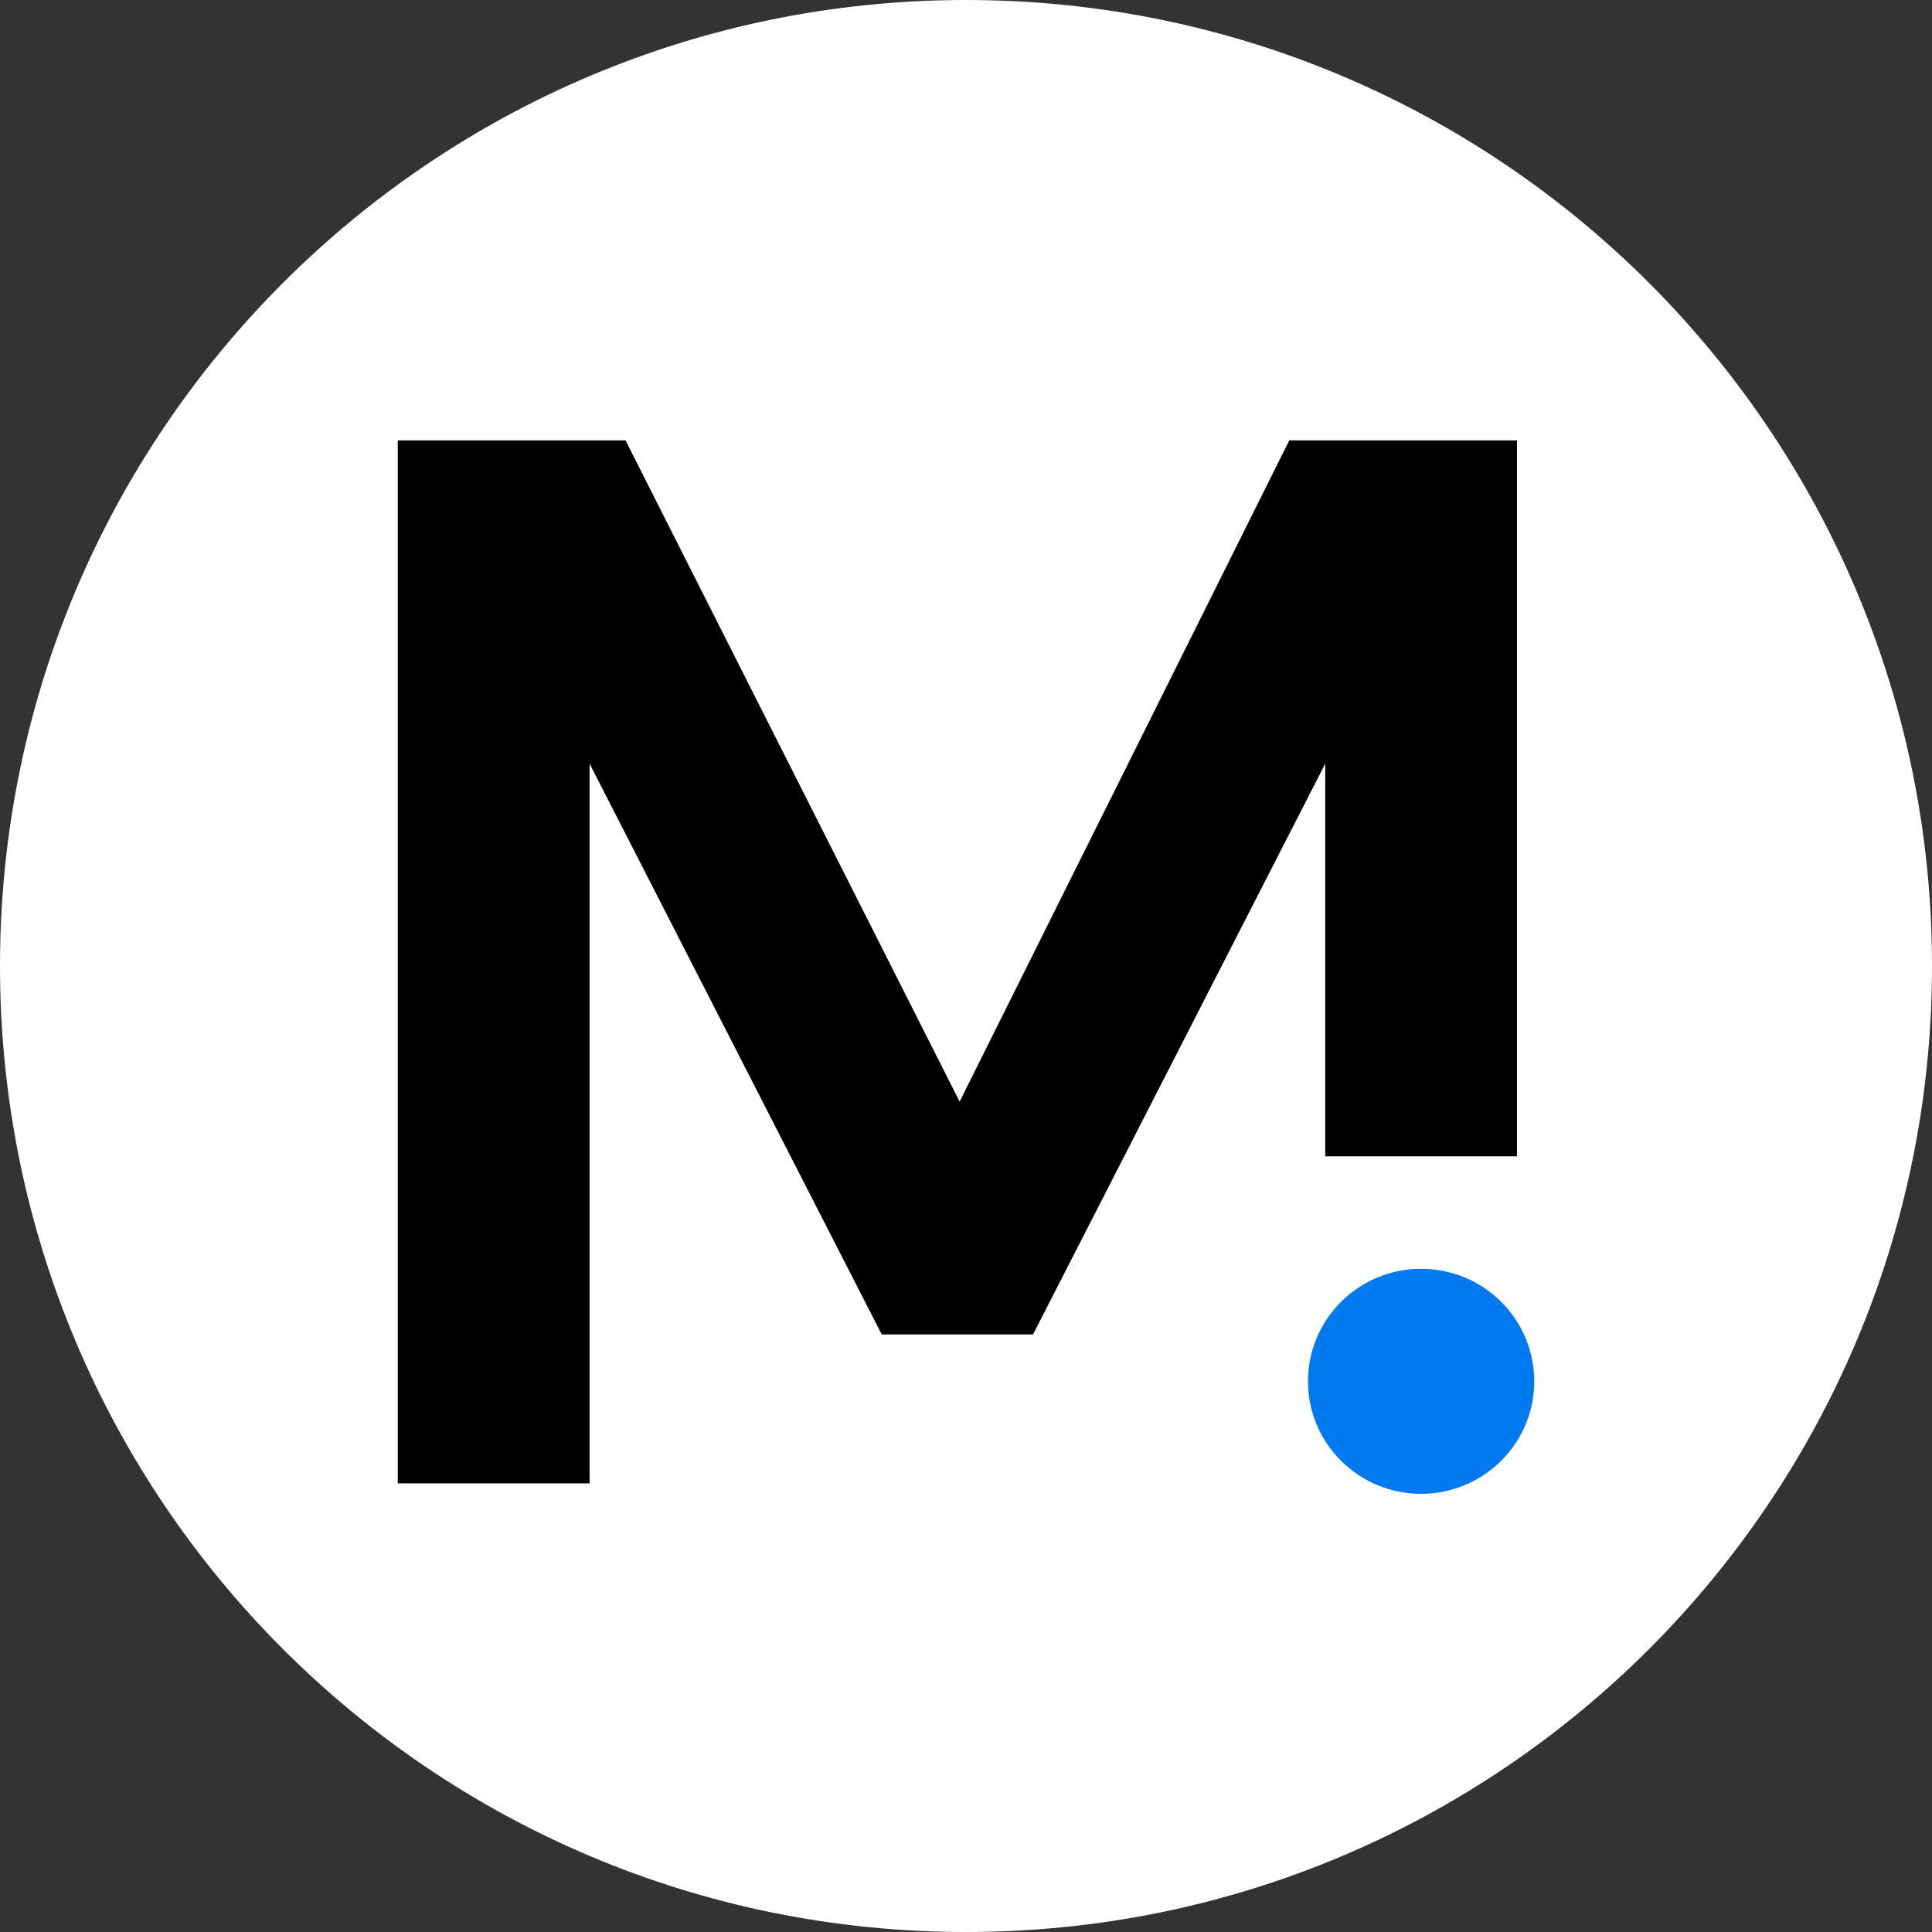 <svg width="272" height="272" viewBox="0 0 272 272" fill="none" xmlns="http://www.w3.org/2000/svg">
<rect x="0" y="0" width="272" height="272" fill="#333333" stroke="none"/>
<g clip-path="url(#clip0_1730_7927)">
<path d="M272 136C272 60.889 211.111 0 136 0C60.889 0 0 60.889 0 136C0 211.111 60.889 272 136 272C211.111 272 272 211.111 272 136Z" fill="white"/>
<path d="M56 208.837V62H88.068L135.101 155.095L181.515 62H213.571V162.793H186.575V107.515L145.437 187.866H124.133L83.008 107.515V208.837H56Z" fill="black"/>
<path d="M200.074 210.309C208.87 210.309 216 203.217 216 194.47C216 185.722 208.87 178.631 200.074 178.631C191.277 178.631 184.146 185.722 184.146 194.47C184.146 203.217 191.277 210.309 200.074 210.309Z" fill="#017AF0"/>
</g>
<defs>
<clipPath id="clip0_1730_7927">
<rect width="272" height="272" fill="white"/>
</clipPath>
</defs>
</svg>
